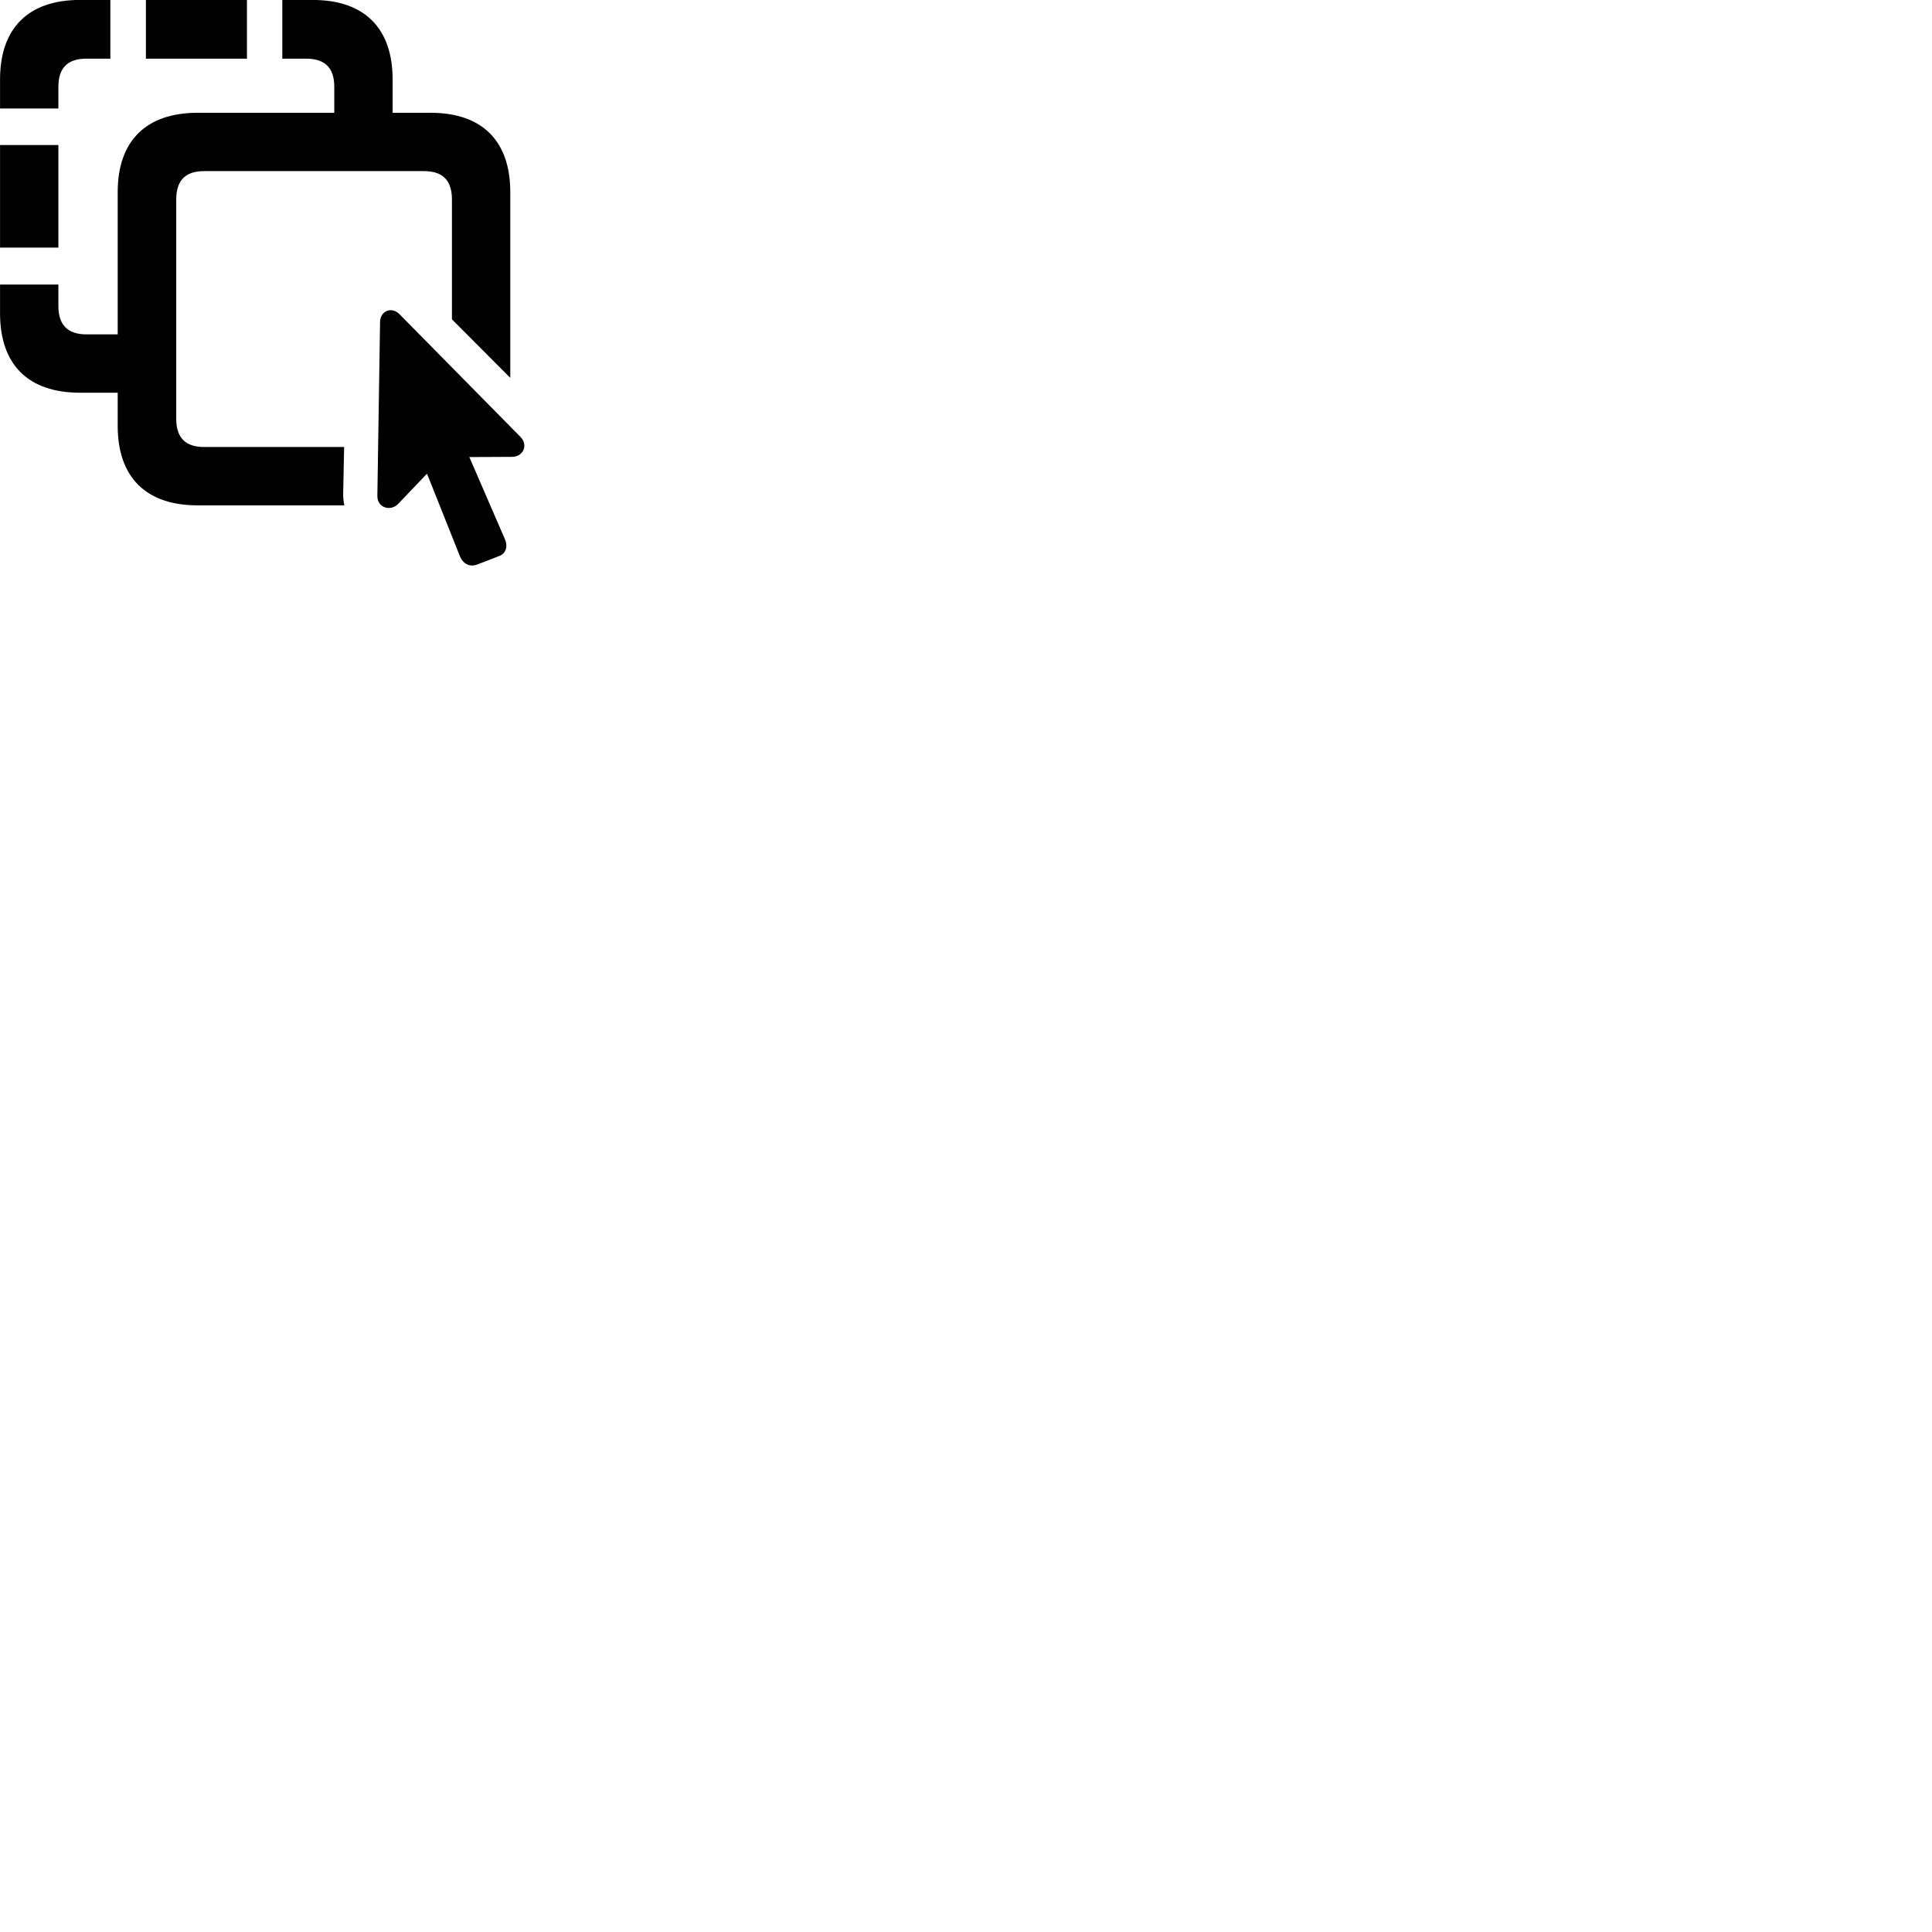 
        <svg xmlns="http://www.w3.org/2000/svg" viewBox="0 0 100 100">
            <path d="M4.142 20.327H6.092V22.047C6.092 24.707 7.562 26.157 10.232 26.157H17.822C17.782 25.967 17.762 25.767 17.762 25.557L17.812 23.137H10.562C9.622 23.137 9.122 22.677 9.122 21.677V10.317C9.122 9.317 9.622 8.857 10.562 8.857H21.952C22.892 8.857 23.392 9.317 23.392 10.317V16.527L26.412 19.557V9.947C26.412 7.287 24.952 5.837 22.282 5.837H20.322V4.117C20.322 1.467 18.872 -0.003 16.182 -0.003H14.612V3.037H15.852C16.792 3.037 17.302 3.487 17.302 4.487V5.837H10.232C7.562 5.837 6.092 7.287 6.092 9.947V17.307H4.462C3.532 17.307 3.022 16.837 3.022 15.847V14.727H0.002V16.217C0.002 18.877 1.462 20.327 4.142 20.327ZM7.552 3.037H12.782V-0.003H7.552ZM0.002 5.617H3.022V4.487C3.022 3.487 3.532 3.037 4.462 3.037H5.712V-0.003H4.142C1.462 -0.003 0.002 1.457 0.002 4.117ZM0.002 12.817H3.022V7.507H0.002ZM19.532 25.667C19.522 26.277 20.212 26.497 20.612 26.077L22.102 24.517L23.812 28.807C23.952 29.147 24.272 29.367 24.682 29.227L25.842 28.777C26.252 28.627 26.262 28.187 26.142 27.927L24.292 23.657L26.482 23.647C27.072 23.657 27.362 23.047 26.942 22.617L20.672 16.257C20.272 15.857 19.692 16.087 19.672 16.647Z" />
        </svg>
    